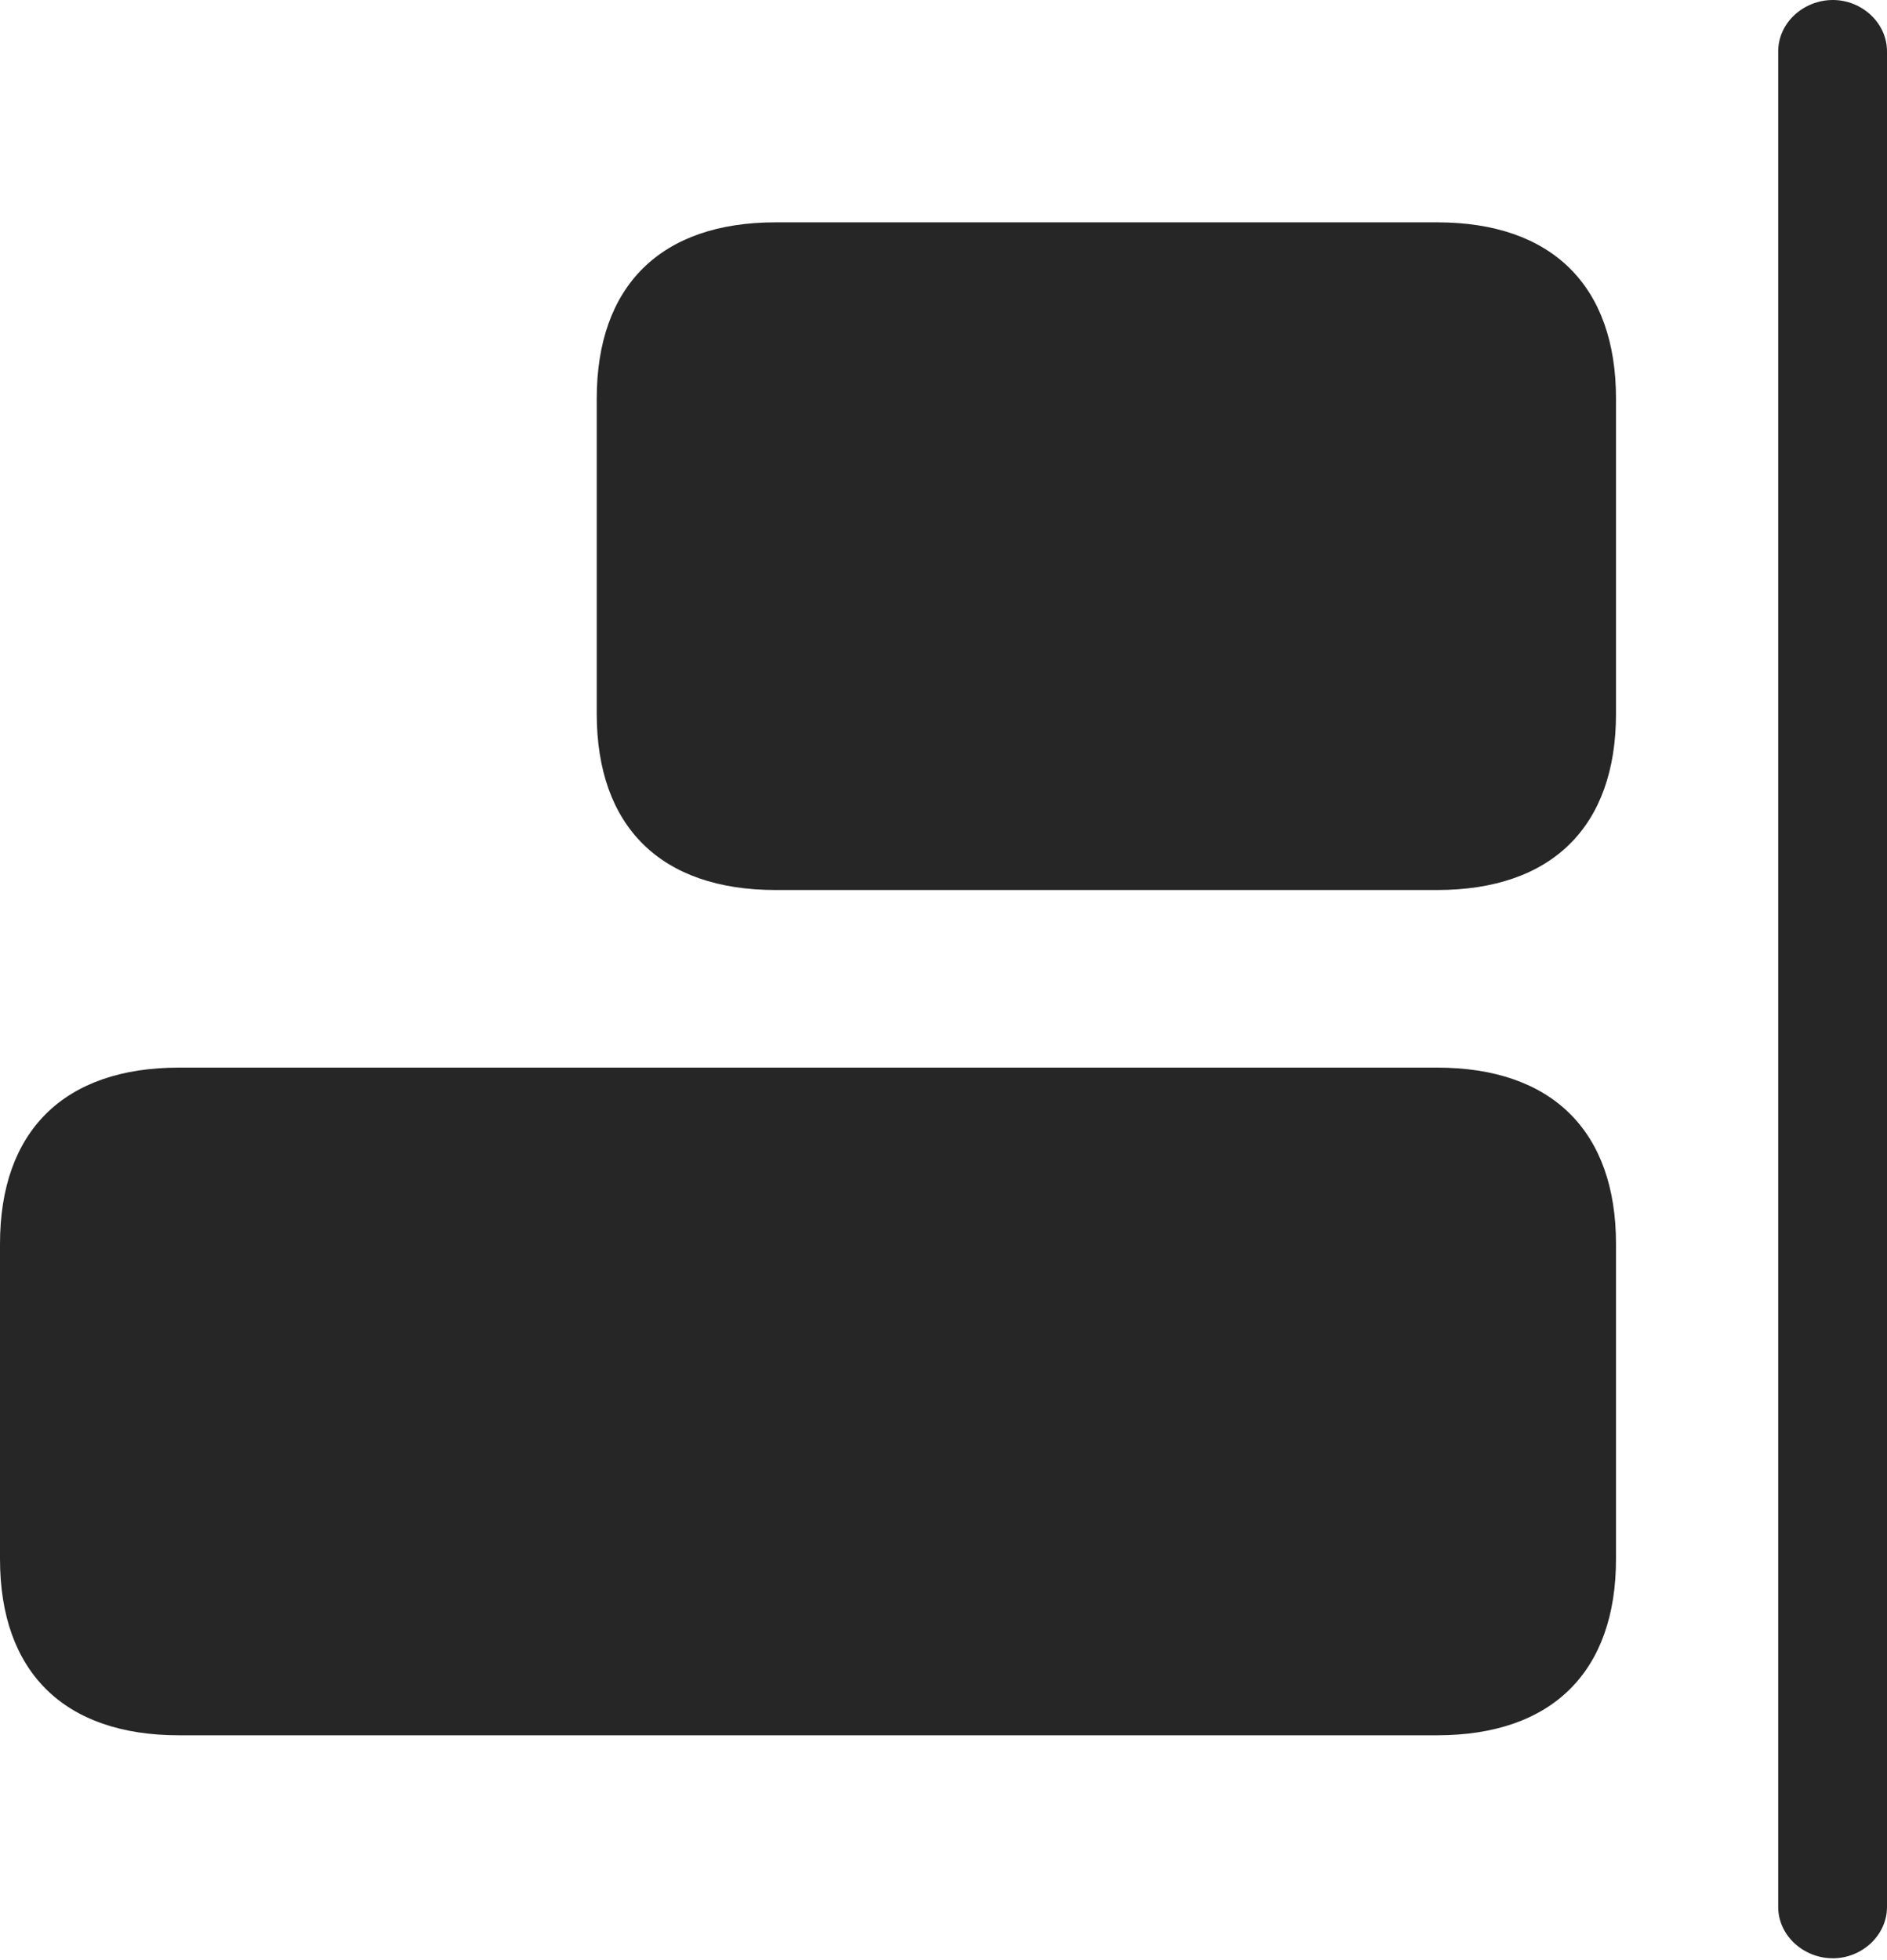 <?xml version="1.0" encoding="UTF-8"?>
<!--Generator: Apple Native CoreSVG 326-->
<!DOCTYPE svg
PUBLIC "-//W3C//DTD SVG 1.1//EN"
       "http://www.w3.org/Graphics/SVG/1.1/DTD/svg11.dtd">
<svg version="1.1" xmlns="http://www.w3.org/2000/svg" xmlns:xlink="http://www.w3.org/1999/xlink" viewBox="0 0 706.75 733.75">
 <g>
  <rect height="733.75" opacity="0" width="706.75" x="0" y="0"/>
  <path d="M538.25 333.25C581.25 333.25 605.25 309.5 605.25 267.25L605.25 149.25C605.25 107 581.25 83.25 538.25 83.25L290.5 83.25C247.5 83.25 223.5 107 223.5 149.25L223.5 267.25C223.5 309.5 247.5 333.25 290.5 333.25ZM538.25 649.75C581.25 649.75 605.25 626 605.25 583.75L605.25 465.75C605.25 423.5 581.25 399.75 538.25 399.75L67 399.75C24 399.75 0 423.5 0 465.75L0 583.75C0 626 24 649.75 67 649.75Z" fill="black" fill-opacity="0.85"/>
  <path d="M686.5 733.25C697.25 733.25 706.75 724.75 706.75 714L706.75 19.25C706.75 8.5 697.25 0 686.5 0C675.5 0 666 8.5 666 19.25L666 714C666 724.75 675.5 733.25 686.5 733.25Z" fill="black" fill-opacity="0.85"/>
 </g>
</svg>
